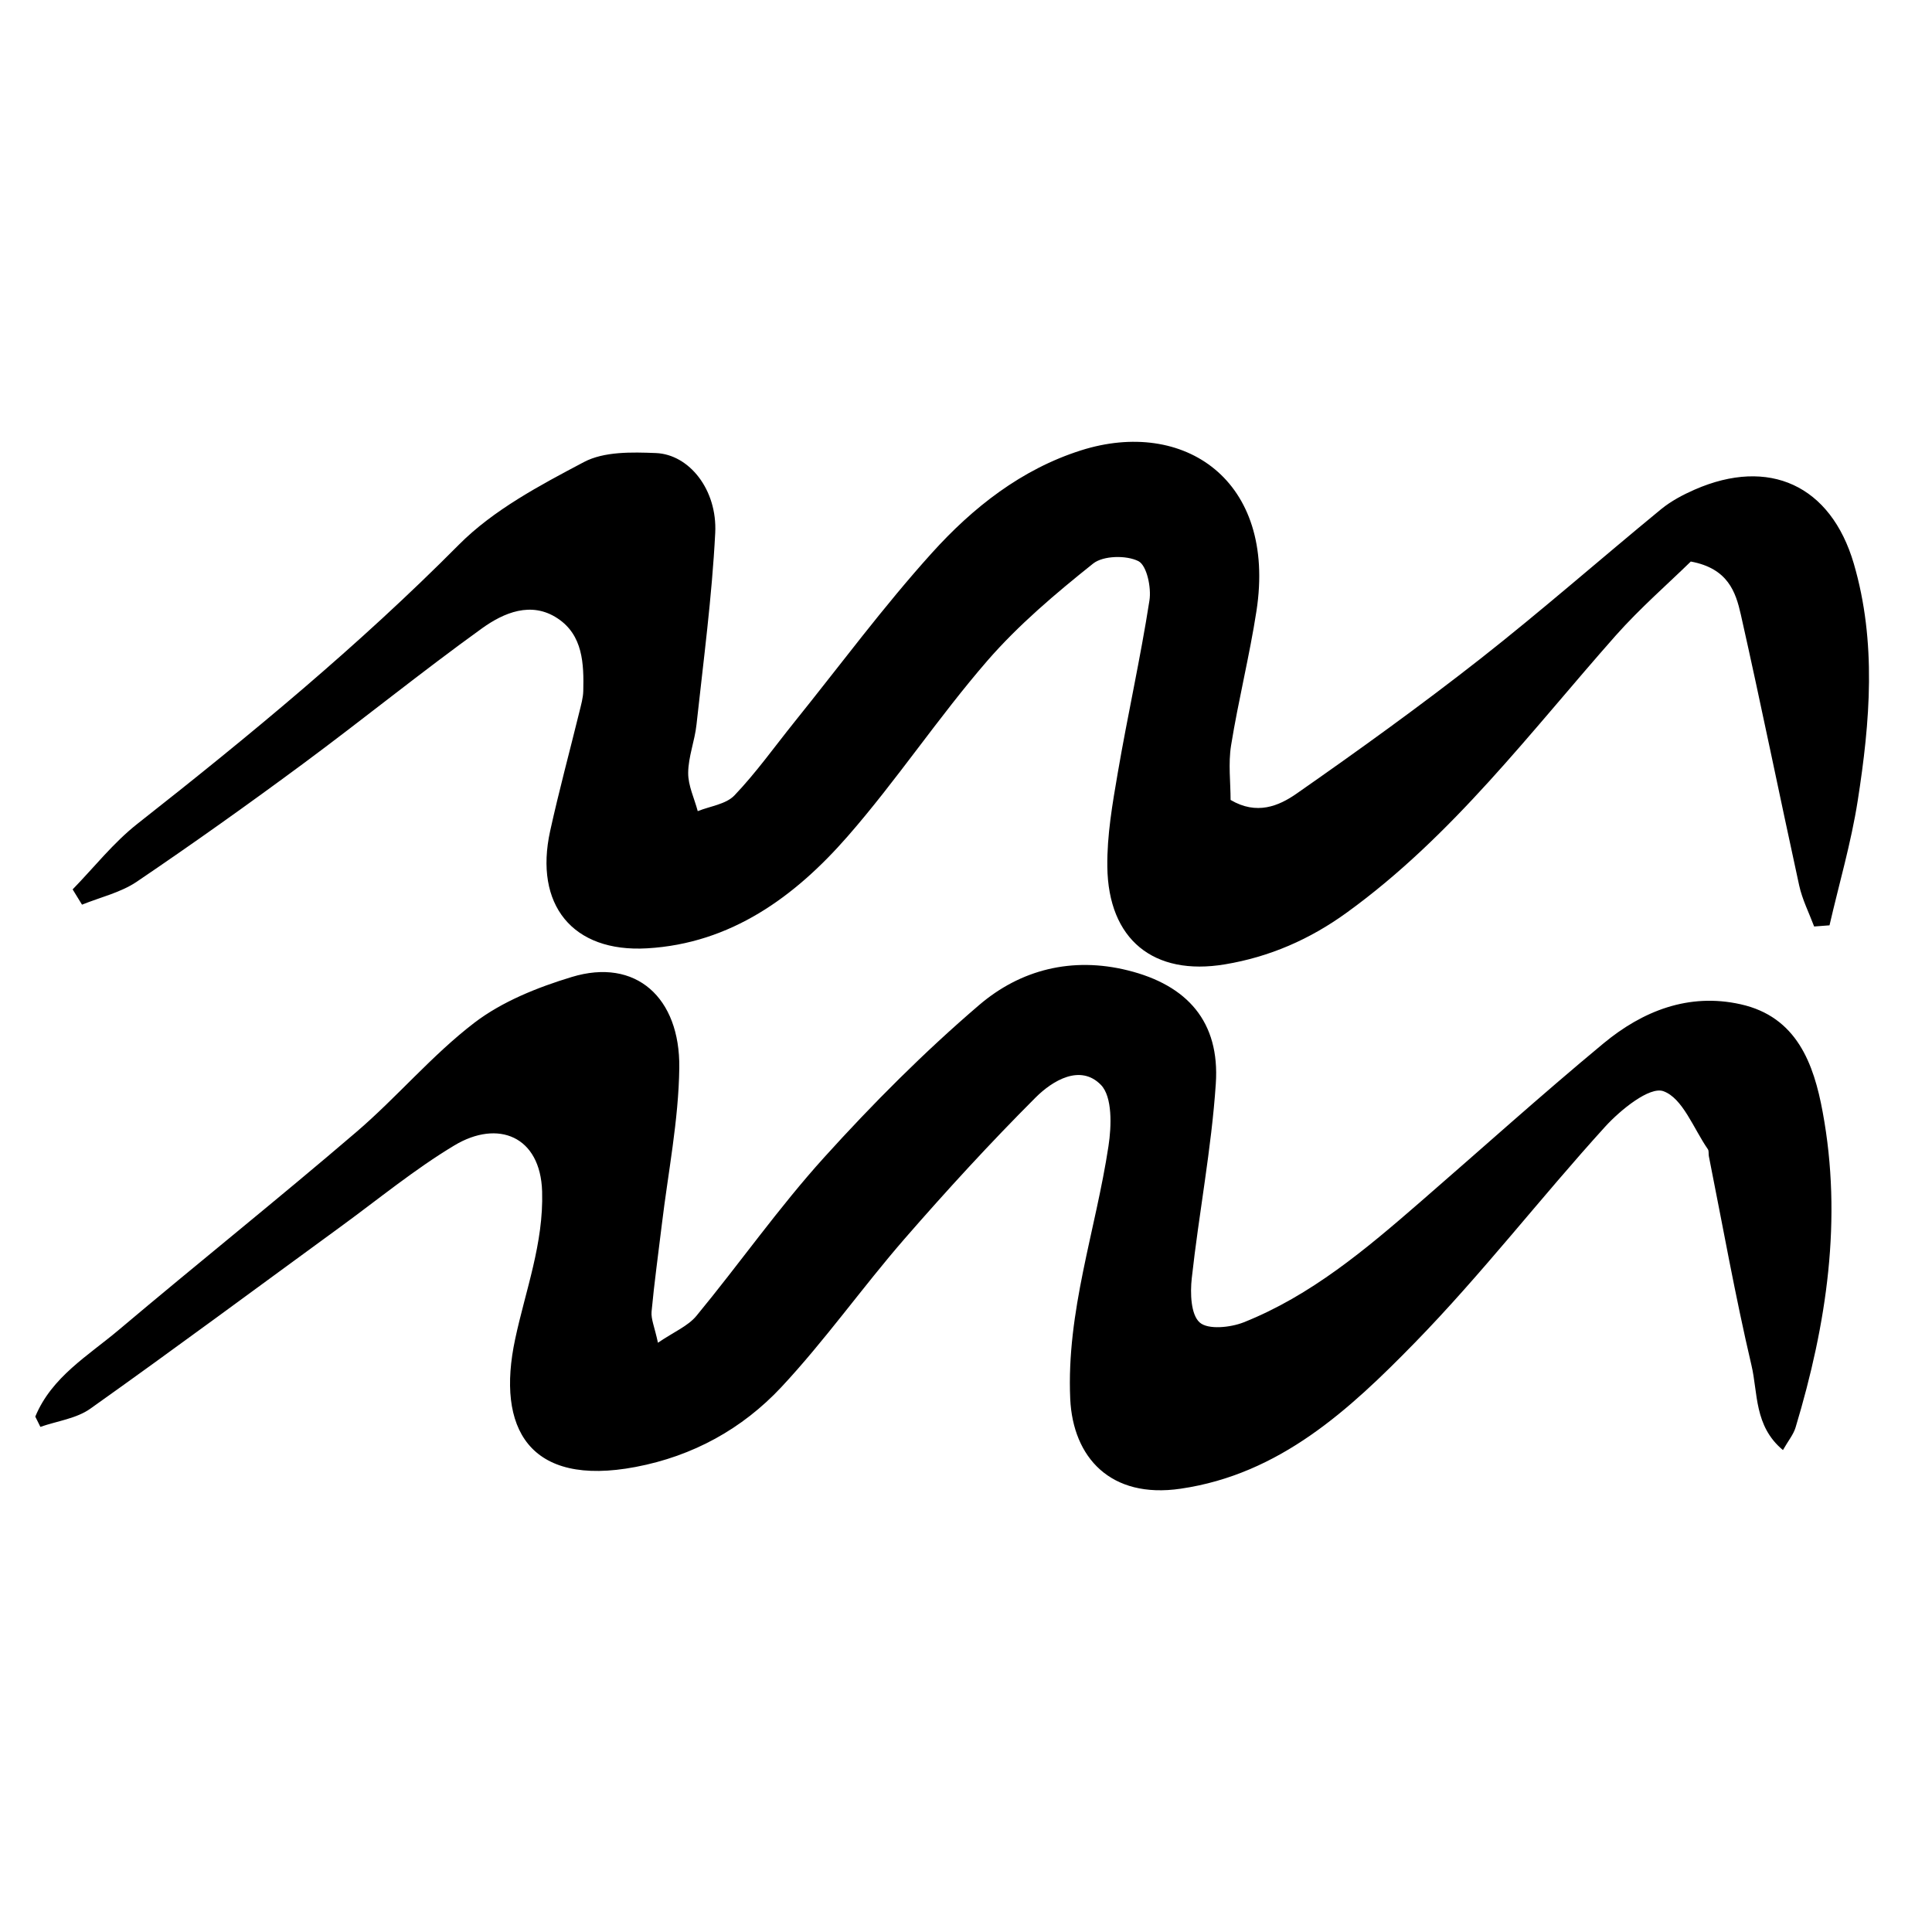 <?xml version="1.0" encoding="UTF-8"?>
<svg id="Layer_1" data-name="Layer 1" xmlns="http://www.w3.org/2000/svg" viewBox="0 0 200 200">
  <defs>
    <style>
      .cls-1 {
        stroke-width: 0px;
      }
    </style>
  </defs>
  <path class="cls-1" d="m3.66,146.63c1.7-4.1,5.47-6.29,8.66-8.98,8.14-6.87,16.46-13.52,24.55-20.45,4.22-3.61,7.84-7.96,12.23-11.32,2.89-2.21,6.55-3.67,10.08-4.74,6.65-2.03,11.23,2.14,11.14,9.4-.07,5.42-1.16,10.83-1.81,16.24-.36,3-.78,5.99-1.06,9-.07.77.31,1.58.66,3.22,1.64-1.12,3.11-1.72,3.99-2.79,4.47-5.42,8.52-11.21,13.23-16.41,5.02-5.55,10.34-10.89,16.02-15.75,4.28-3.67,9.62-5.03,15.39-3.6,6.18,1.53,9.55,5.33,9.12,11.73-.45,6.74-1.75,13.42-2.49,20.15-.17,1.54-.1,3.75.82,4.57.86.77,3.17.53,4.55-.01,6.98-2.78,12.65-7.57,18.25-12.43,6.32-5.48,12.54-11.09,18.98-16.43,4.06-3.37,8.83-5.27,14.21-4.07,5.82,1.29,7.58,6.15,8.5,11.14,2.06,11.1.42,21.97-2.8,32.66-.22.74-.76,1.38-1.31,2.35-3-2.49-2.58-5.92-3.26-8.78-1.68-7.16-2.97-14.42-4.41-21.64-.05-.24.02-.54-.1-.72-1.48-2.13-2.61-5.3-4.61-6.01-1.42-.51-4.43,1.92-6.03,3.68-6.68,7.35-12.77,15.26-19.7,22.36-6.76,6.92-13.97,13.61-24.24,15.11-7.28,1.07-11.15-3.26-11.43-9.29-.41-9.03,2.64-17.46,3.96-26.18.32-2.09.41-5.1-.78-6.33-2.13-2.19-5.01-.45-6.76,1.3-4.7,4.7-9.2,9.61-13.57,14.63-4.37,5.03-8.23,10.51-12.77,15.37-4.03,4.3-9.12,7.12-15.08,8.25-11.02,2.09-14.44-3.99-12.46-13.24,1.08-5.07,2.95-9.91,2.79-15.28-.17-5.72-4.56-7.48-9.08-4.77-4.13,2.48-7.9,5.59-11.81,8.44-8.61,6.28-17.18,12.64-25.87,18.81-1.44,1.03-3.44,1.28-5.18,1.89-.18-.36-.35-.72-.53-1.07Z"/>
  <path class="cls-1" d="m7.51,92.08c2.23-2.29,4.24-4.86,6.74-6.82,11.56-9.09,22.87-18.41,33.26-28.88,3.58-3.6,8.38-6.14,12.94-8.55,2.08-1.1,4.96-1.03,7.45-.93,3.45.14,6.36,3.8,6.14,8.26-.34,6.64-1.22,13.25-1.94,19.86-.18,1.68-.85,3.33-.86,4.99-.01,1.32.64,2.64.99,3.96,1.29-.52,2.92-.71,3.8-1.63,2.25-2.36,4.16-5.05,6.21-7.6,4.72-5.86,9.2-11.93,14.23-17.5,4.24-4.7,9.26-8.66,15.44-10.62,10.62-3.37,20.25,3.04,18.16,16.62-.72,4.67-1.88,9.27-2.63,13.93-.3,1.87-.05,3.83-.05,5.64,2.71,1.6,5,.62,6.81-.64,6.45-4.5,12.83-9.1,19.02-13.95,6.38-5.01,12.48-10.37,18.75-15.52,1.02-.83,2.24-1.48,3.45-2.01,7.71-3.38,14.1-.45,16.48,7.64,2.38,8.13,1.69,16.38.41,24.56-.68,4.35-1.93,8.6-2.92,12.9-.53.04-1.06.08-1.59.12-.53-1.41-1.23-2.79-1.55-4.25-2.04-9.34-3.94-18.71-6.04-28.04-.53-2.34-1.33-4.78-5.18-5.49-2.34,2.29-5.25,4.82-7.78,7.67-8.84,9.99-16.87,20.74-27.83,28.67-3.82,2.77-7.99,4.59-12.62,5.36-7.38,1.23-12.08-2.56-12.17-10.12-.04-3.23.53-6.5,1.08-9.7,1.02-5.96,2.35-11.87,3.28-17.85.21-1.33-.27-3.62-1.14-4.07-1.25-.63-3.65-.58-4.69.25-3.87,3.09-7.72,6.34-10.95,10.06-5.08,5.86-9.39,12.38-14.49,18.21-5.45,6.23-12.07,11.06-20.73,11.56-7.75.45-11.71-4.54-10.04-12.14.91-4.14,2.02-8.23,3.03-12.35.17-.7.38-1.42.4-2.14.07-2.84-.04-5.79-2.65-7.52-2.73-1.82-5.59-.59-7.84,1.03-6.29,4.53-12.31,9.42-18.54,14.03-5.65,4.18-11.38,8.26-17.2,12.2-1.66,1.12-3.76,1.6-5.66,2.37-.32-.53-.65-1.05-.97-1.58Z"/>
</svg>